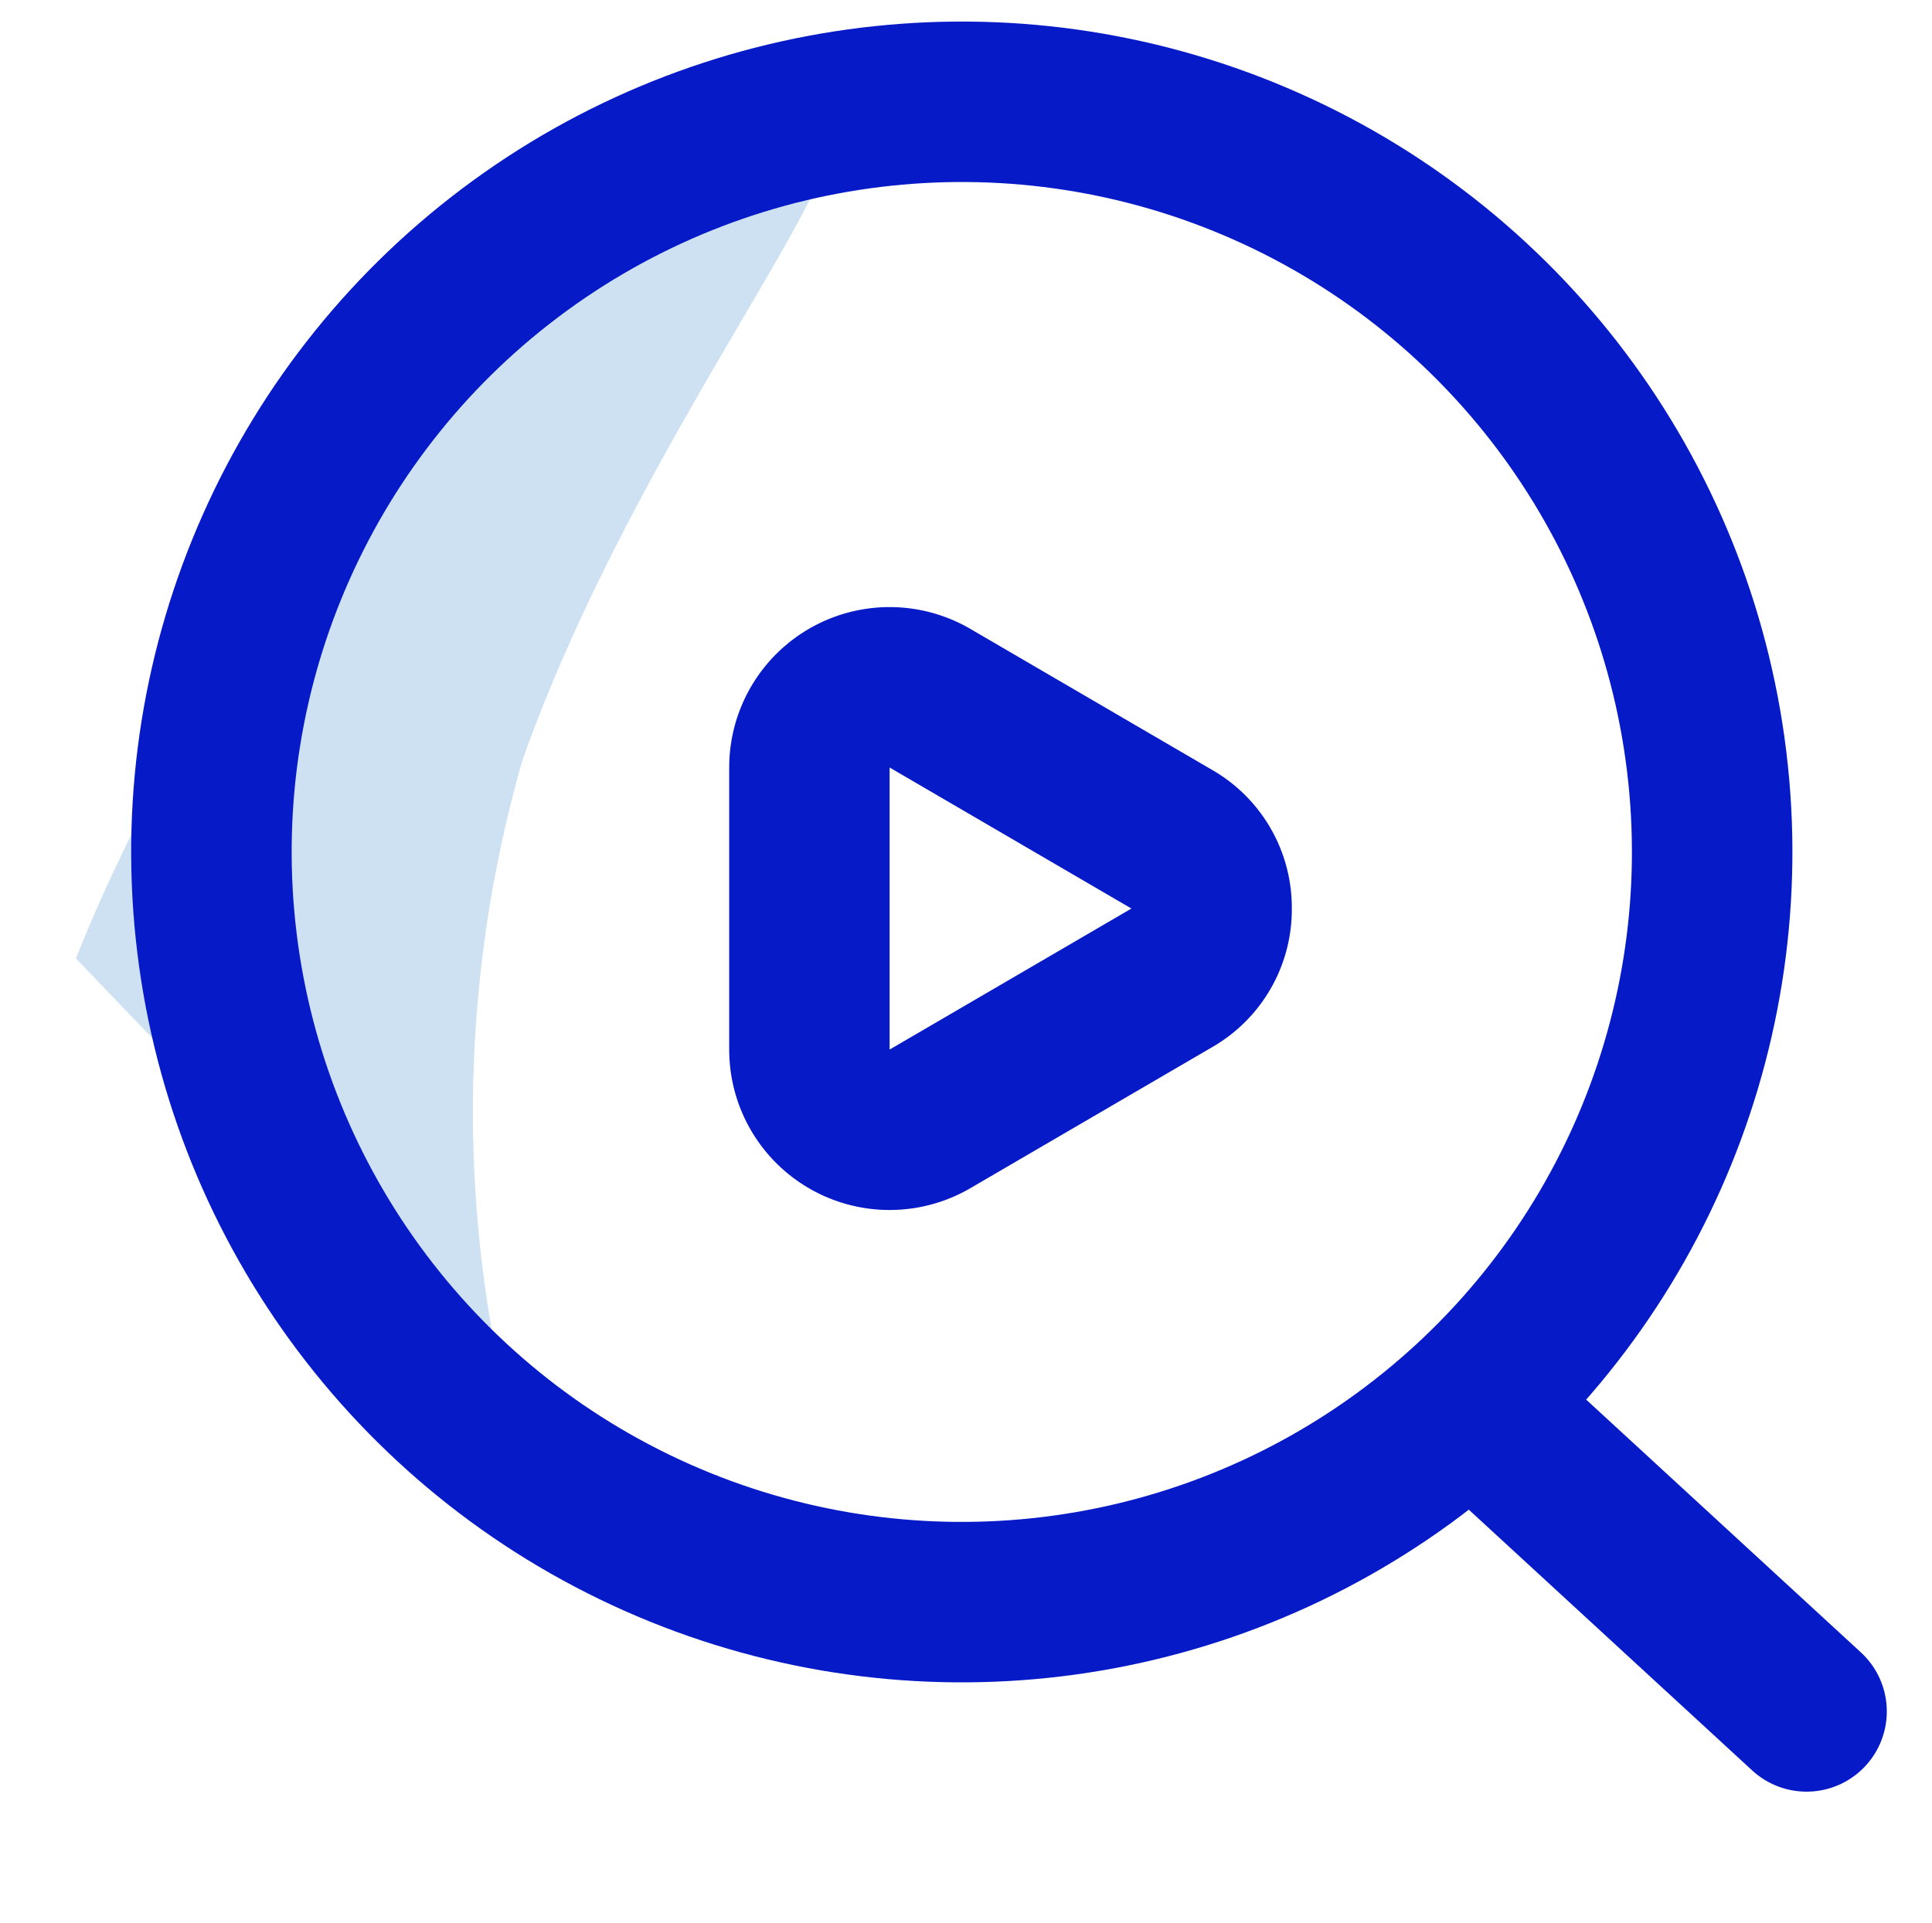 <svg xmlns="http://www.w3.org/2000/svg" width="24.089" height="23.979" viewBox="0 0 24.089 23.979">
  <g id="Group_523" data-name="Group 523" transform="translate(-883.408 834.937)">
    <g id="Group_7" data-name="Group 7" transform="matrix(0.995, -0.105, 0.105, 0.995, 226.439, 73.716)">
      <path id="Path_16" data-name="Path 16" d="M759.406-821.927c3.169-1.233-1.29,2.563-3.528,7.253a15.865,15.865,0,0,0-1.027,8.016l-4.765-6.142S753.483-819.624,759.406-821.927Z" transform="translate(-2.091 -9.47)" fill="#cde1f3"/>
      <g id="Ellipse_56" data-name="Ellipse 56" transform="translate(748.761 -832.784)" fill="none" stroke="#061ac7" stroke-width="2">
        <circle cx="10.351" cy="10.351" r="10.351" stroke="none"/>
        <circle cx="10.351" cy="10.351" r="9.351" fill="none"/>
      </g>
      <path id="Path_32" data-name="Path 32" d="M760-820.275l3.2,3.636" transform="translate(5.257 5.965)" fill="none" stroke="#061ac7" stroke-linecap="round" stroke-width="2"/>
    </g>
    <path id="Polygon_1" data-name="Polygon 1" d="M3.5-.015A1.981,1.981,0,0,1,5.228.977L6.987,3.992A2,2,0,0,1,5.259,7H1.741A2,2,0,0,1,.013,3.992L1.772.977A1.981,1.981,0,0,1,3.5-.015ZM5.259,5,3.5,1.985s0,0,0,0L1.741,5Z" transform="translate(899.5 -827.106) rotate(90)" fill="#061ac7"/>
  </g>
</svg>
